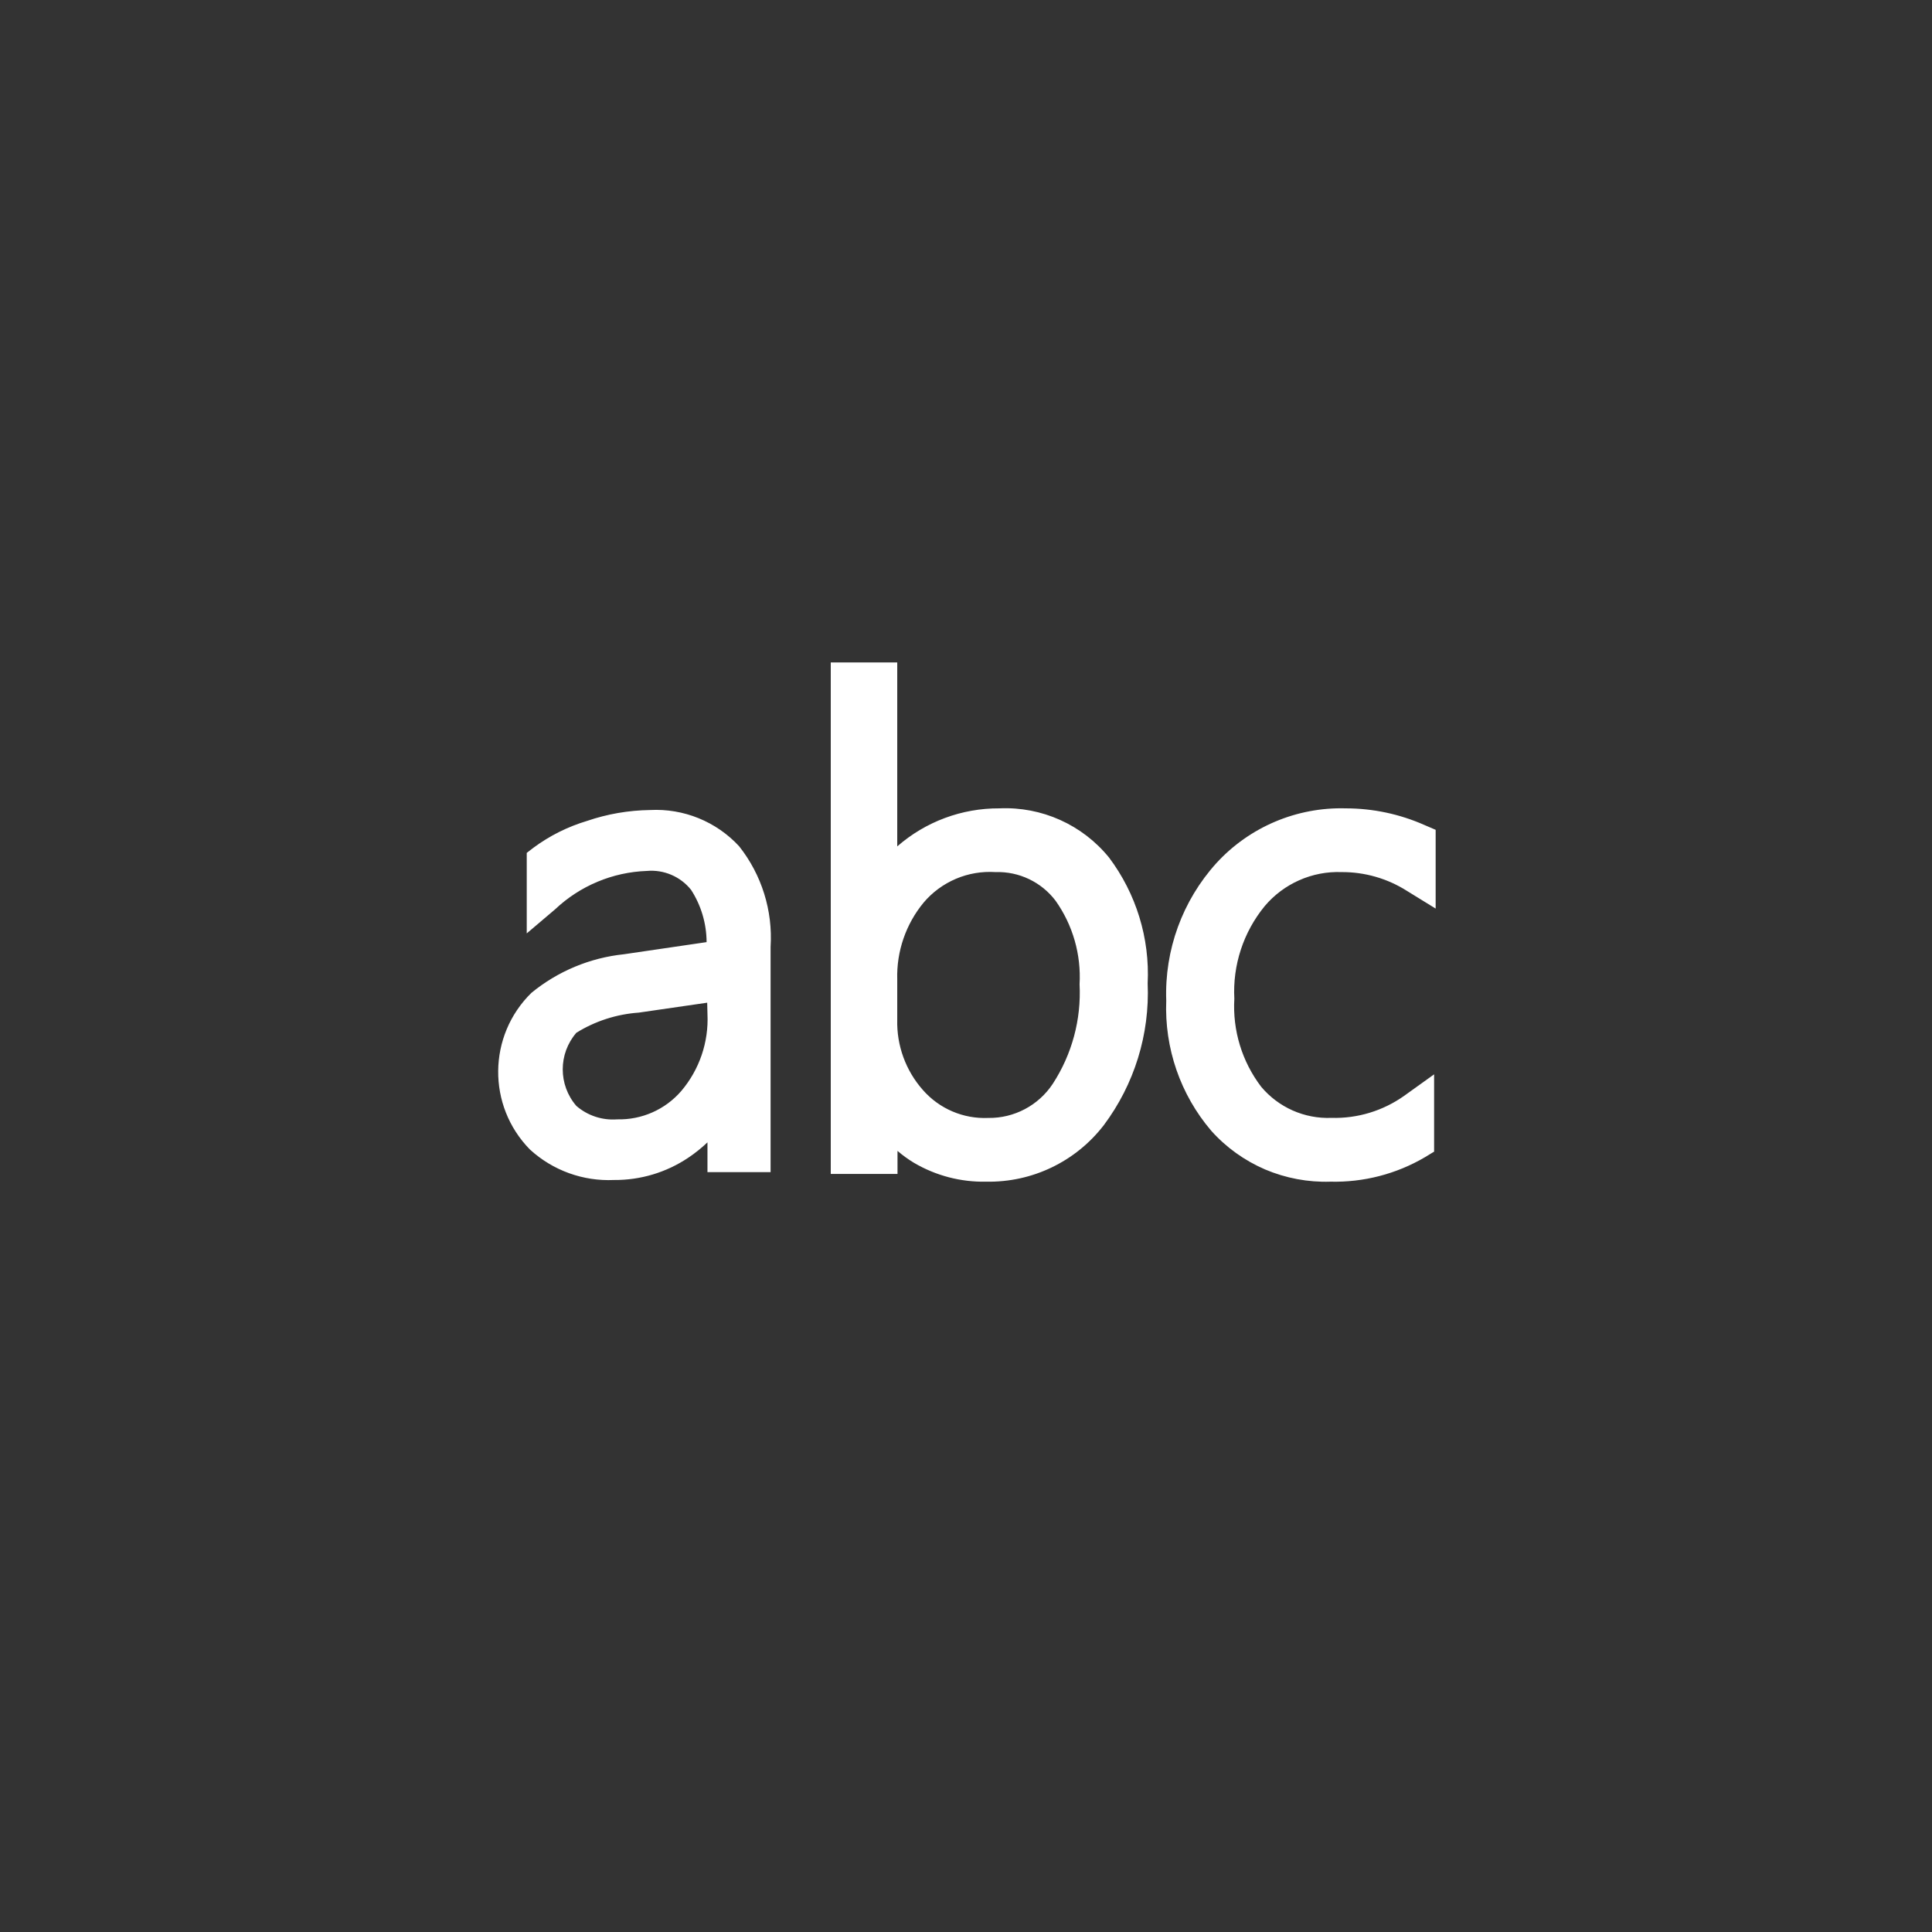 <svg width="144" height="144" xmlns="http://www.w3.org/2000/svg" fill="white"><rect width="100%" height="100%" fill="#333333" stroke="none"/><path fill-rule="evenodd" clip-rule="evenodd" d="M68.115 86.665C69.745 87.625 71.61 88.115 73.5 88.075C76.926 88.143 80.18 86.581 82.27 83.865C84.546 80.826 85.702 77.094 85.54 73.3C85.706 69.931 84.687 66.611 82.66 63.915C80.671 61.468 77.64 60.108 74.49 60.25C71.691 60.234 68.982 61.242 66.875 63.085V49.375H61.92V87.5H66.895V85.78C67.275 86.11 67.685 86.405 68.115 86.665ZM71.25 65.5C72.18 65.105 73.19 64.935 74.2 65C75.952 64.944 77.623 65.742 78.68 67.14C79.965 68.955 80.59 71.15 80.465 73.365C80.599 75.987 79.899 78.585 78.465 80.785C77.401 82.393 75.593 83.35 73.665 83.325C71.806 83.408 70.01 82.641 68.785 81.24C67.508 79.798 66.826 77.925 66.875 76V73C66.816 70.917 67.514 68.883 68.84 67.275C69.49 66.505 70.32 65.895 71.25 65.5ZM48.445 60.375C46.85 60.397 45.269 60.67 43.76 61.185C42.321 61.615 40.967 62.291 39.76 63.185L39.26 63.57V69.57L41.375 67.775C43.229 66.024 45.657 65.007 48.205 64.915C49.474 64.8 50.715 65.329 51.51 66.325C52.26 67.485 52.66 68.84 52.665 70.22L46.5 71.125C43.972 71.389 41.576 72.389 39.61 74C36.349 77.193 36.3 82.426 39.5 85.68C41.203 87.24 43.458 88.056 45.765 87.95C47.735 87.966 49.664 87.387 51.3 86.29C51.81 85.95 52.285 85.565 52.73 85.145V87.365H57.435V70.575C57.607 67.871 56.771 65.199 55.09 63.075C53.387 61.231 50.951 60.242 48.445 60.375ZM52.73 75.58C52.83 77.67 52.13 79.725 50.775 81.32C49.58 82.703 47.827 83.477 46 83.43C44.894 83.515 43.799 83.155 42.96 82.43C41.604 80.865 41.604 78.54 42.96 76.975C44.365 76.105 45.96 75.59 47.61 75.475L52.71 74.735L52.73 75.58ZM94.295 87.165C95.83 87.815 97.495 88.13 99.16 88.075C101.635 88.135 104.075 87.505 106.21 86.25L106.825 85.875L106.89 85.84V80.075L104.66 81.675C103.08 82.795 101.18 83.375 99.24 83.32C97.228 83.4 95.293 82.543 94 81C92.571 79.123 91.862 76.795 92 74.44C91.867 71.936 92.675 69.474 94.265 67.535C95.685 65.853 97.8 64.918 100 65C101.718 64.992 103.403 65.476 104.855 66.395L107.005 67.72V61.85L106.155 61.485C104.312 60.671 102.32 60.251 100.305 60.25C96.65 60.148 93.13 61.638 90.66 64.335C88.129 67.134 86.79 70.809 86.925 74.58C86.785 78.115 87.975 81.58 90.275 84.275C91.385 85.52 92.76 86.505 94.295 87.165Z"></path></svg>
